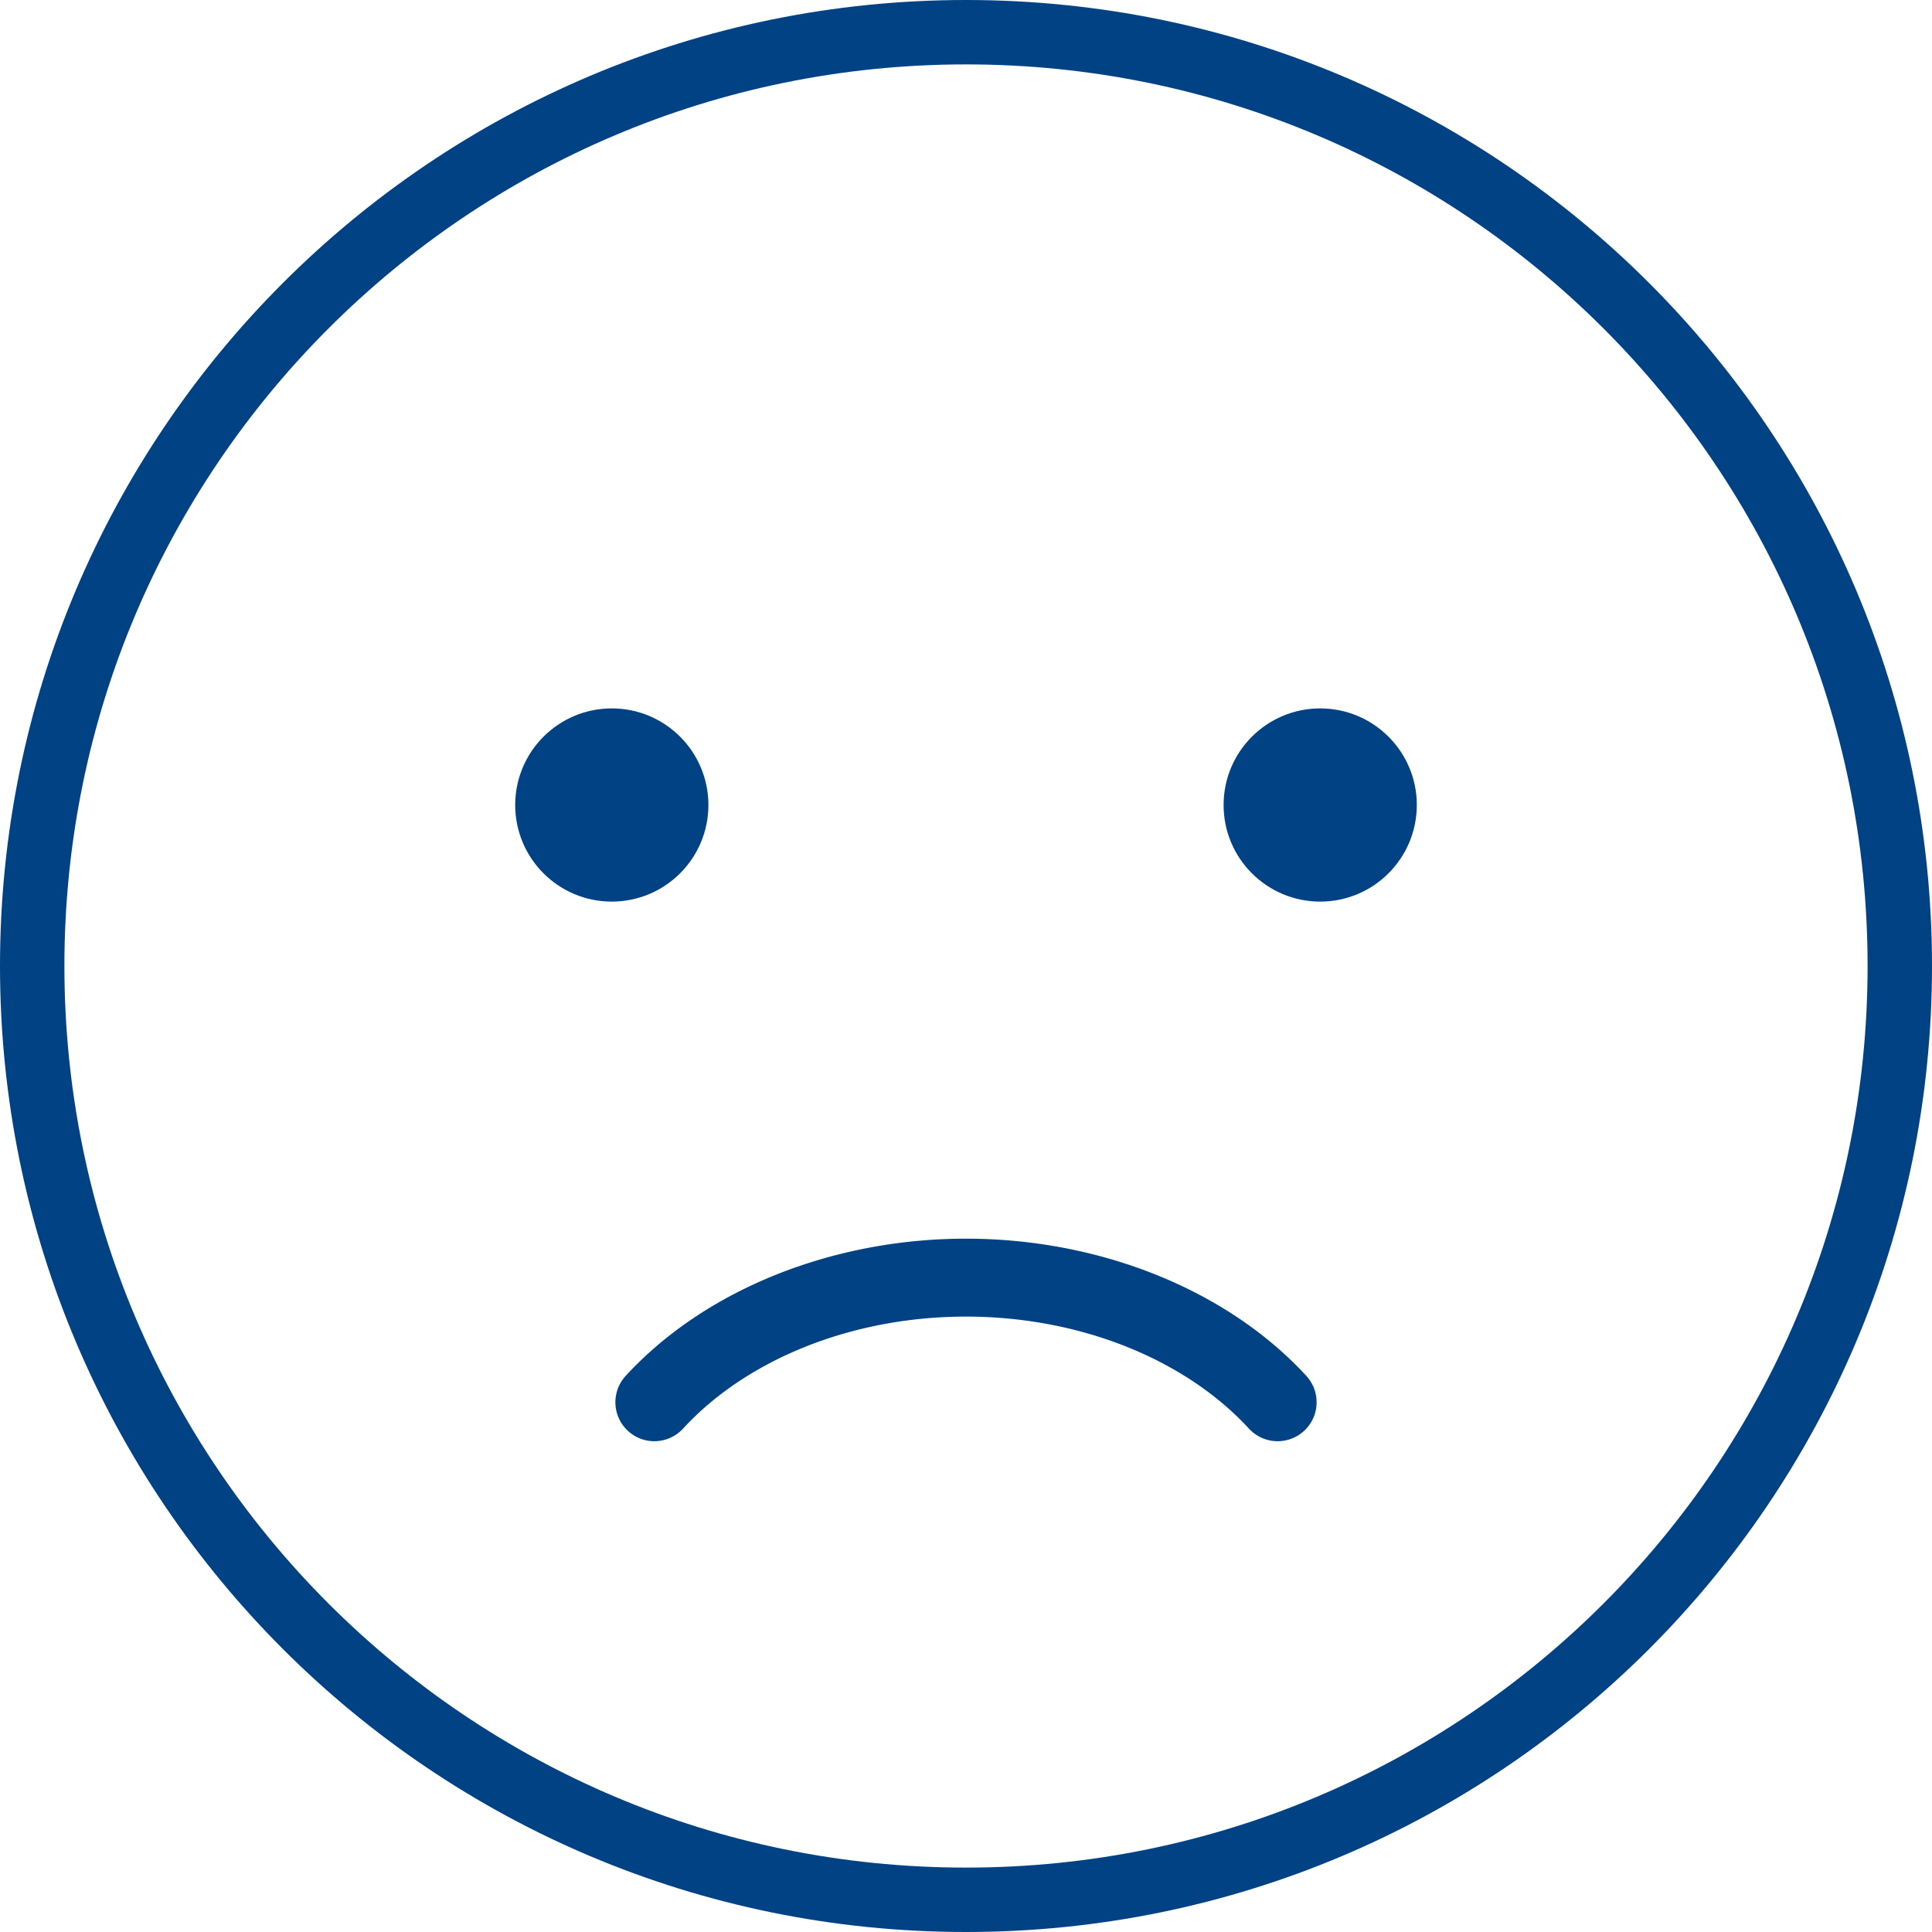 <svg width="64" height="64" viewBox="0 0 30 30" fill="none" xmlns="http://www.w3.org/2000/svg"><g clip-path="url(#a)"><path d="M29.5 15c0 8.008-6.492 14.5-14.5 14.5S.5 23.008.5 15 6.992.5 15 .5 29.5 6.992 29.5 15Z" stroke="#004283"/><circle cx="9.5" cy="12.5" r="1.5" fill="#004283"/><circle cx="20.5" cy="12.5" r="1.5" fill="#004283"/><path d="M15 19.234c-2.081 0-4.057.796-5.284 2.13a.605.605 0 1 0 .89.82c1.003-1.09 2.645-1.74 4.394-1.74s3.391.65 4.394 1.74a.605.605 0 1 0 .89-.82c-1.227-1.334-3.203-2.13-5.284-2.13" fill="#004283"/></g><defs><clipPath id="a"><path fill="#fff" d="M0 0h30v30H0z"/></clipPath></defs></svg>